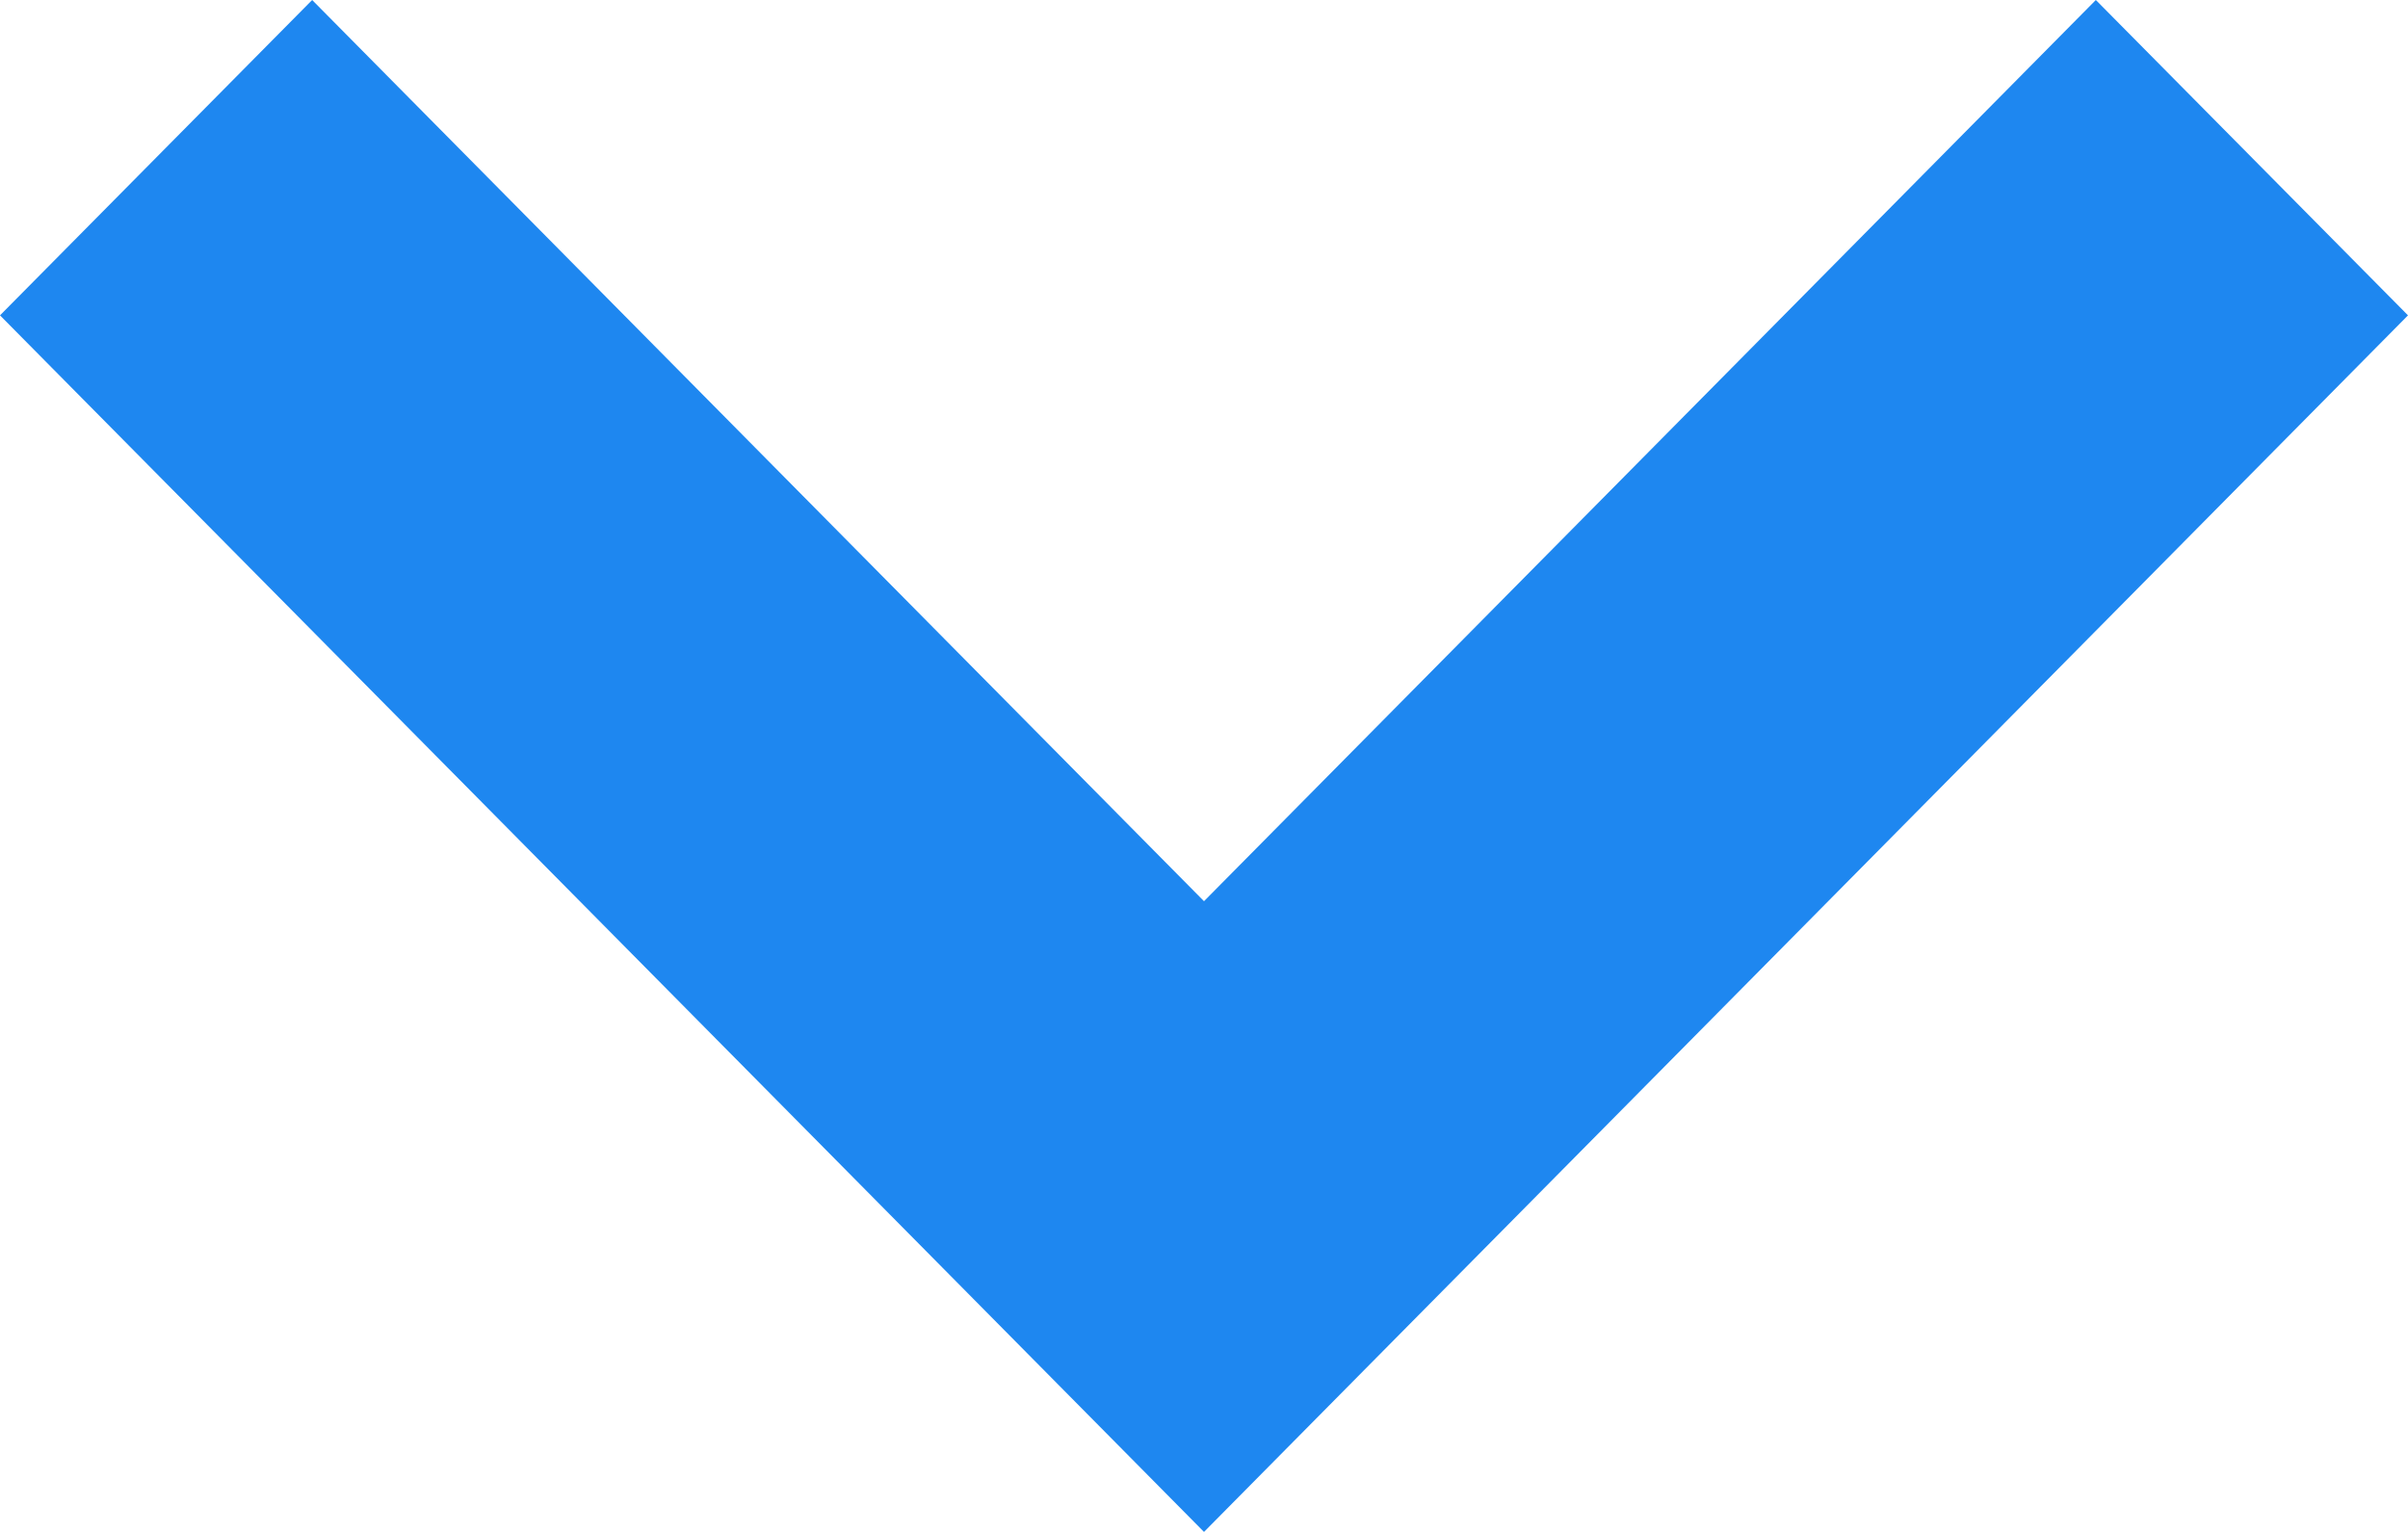 <svg id="icon_down-arrow-small" xmlns="http://www.w3.org/2000/svg" width="11" height="7" viewBox="0 0 11 7">
  <path id="Path_361" data-name="Path 361" d="M8.1,11.6,2.6,6.041,4.026,4.6,8.1,8.718,12.174,4.6,13.6,6.041Z" transform="translate(-2.6 -4.6)" fill="#1e87f0"/>
</svg>
